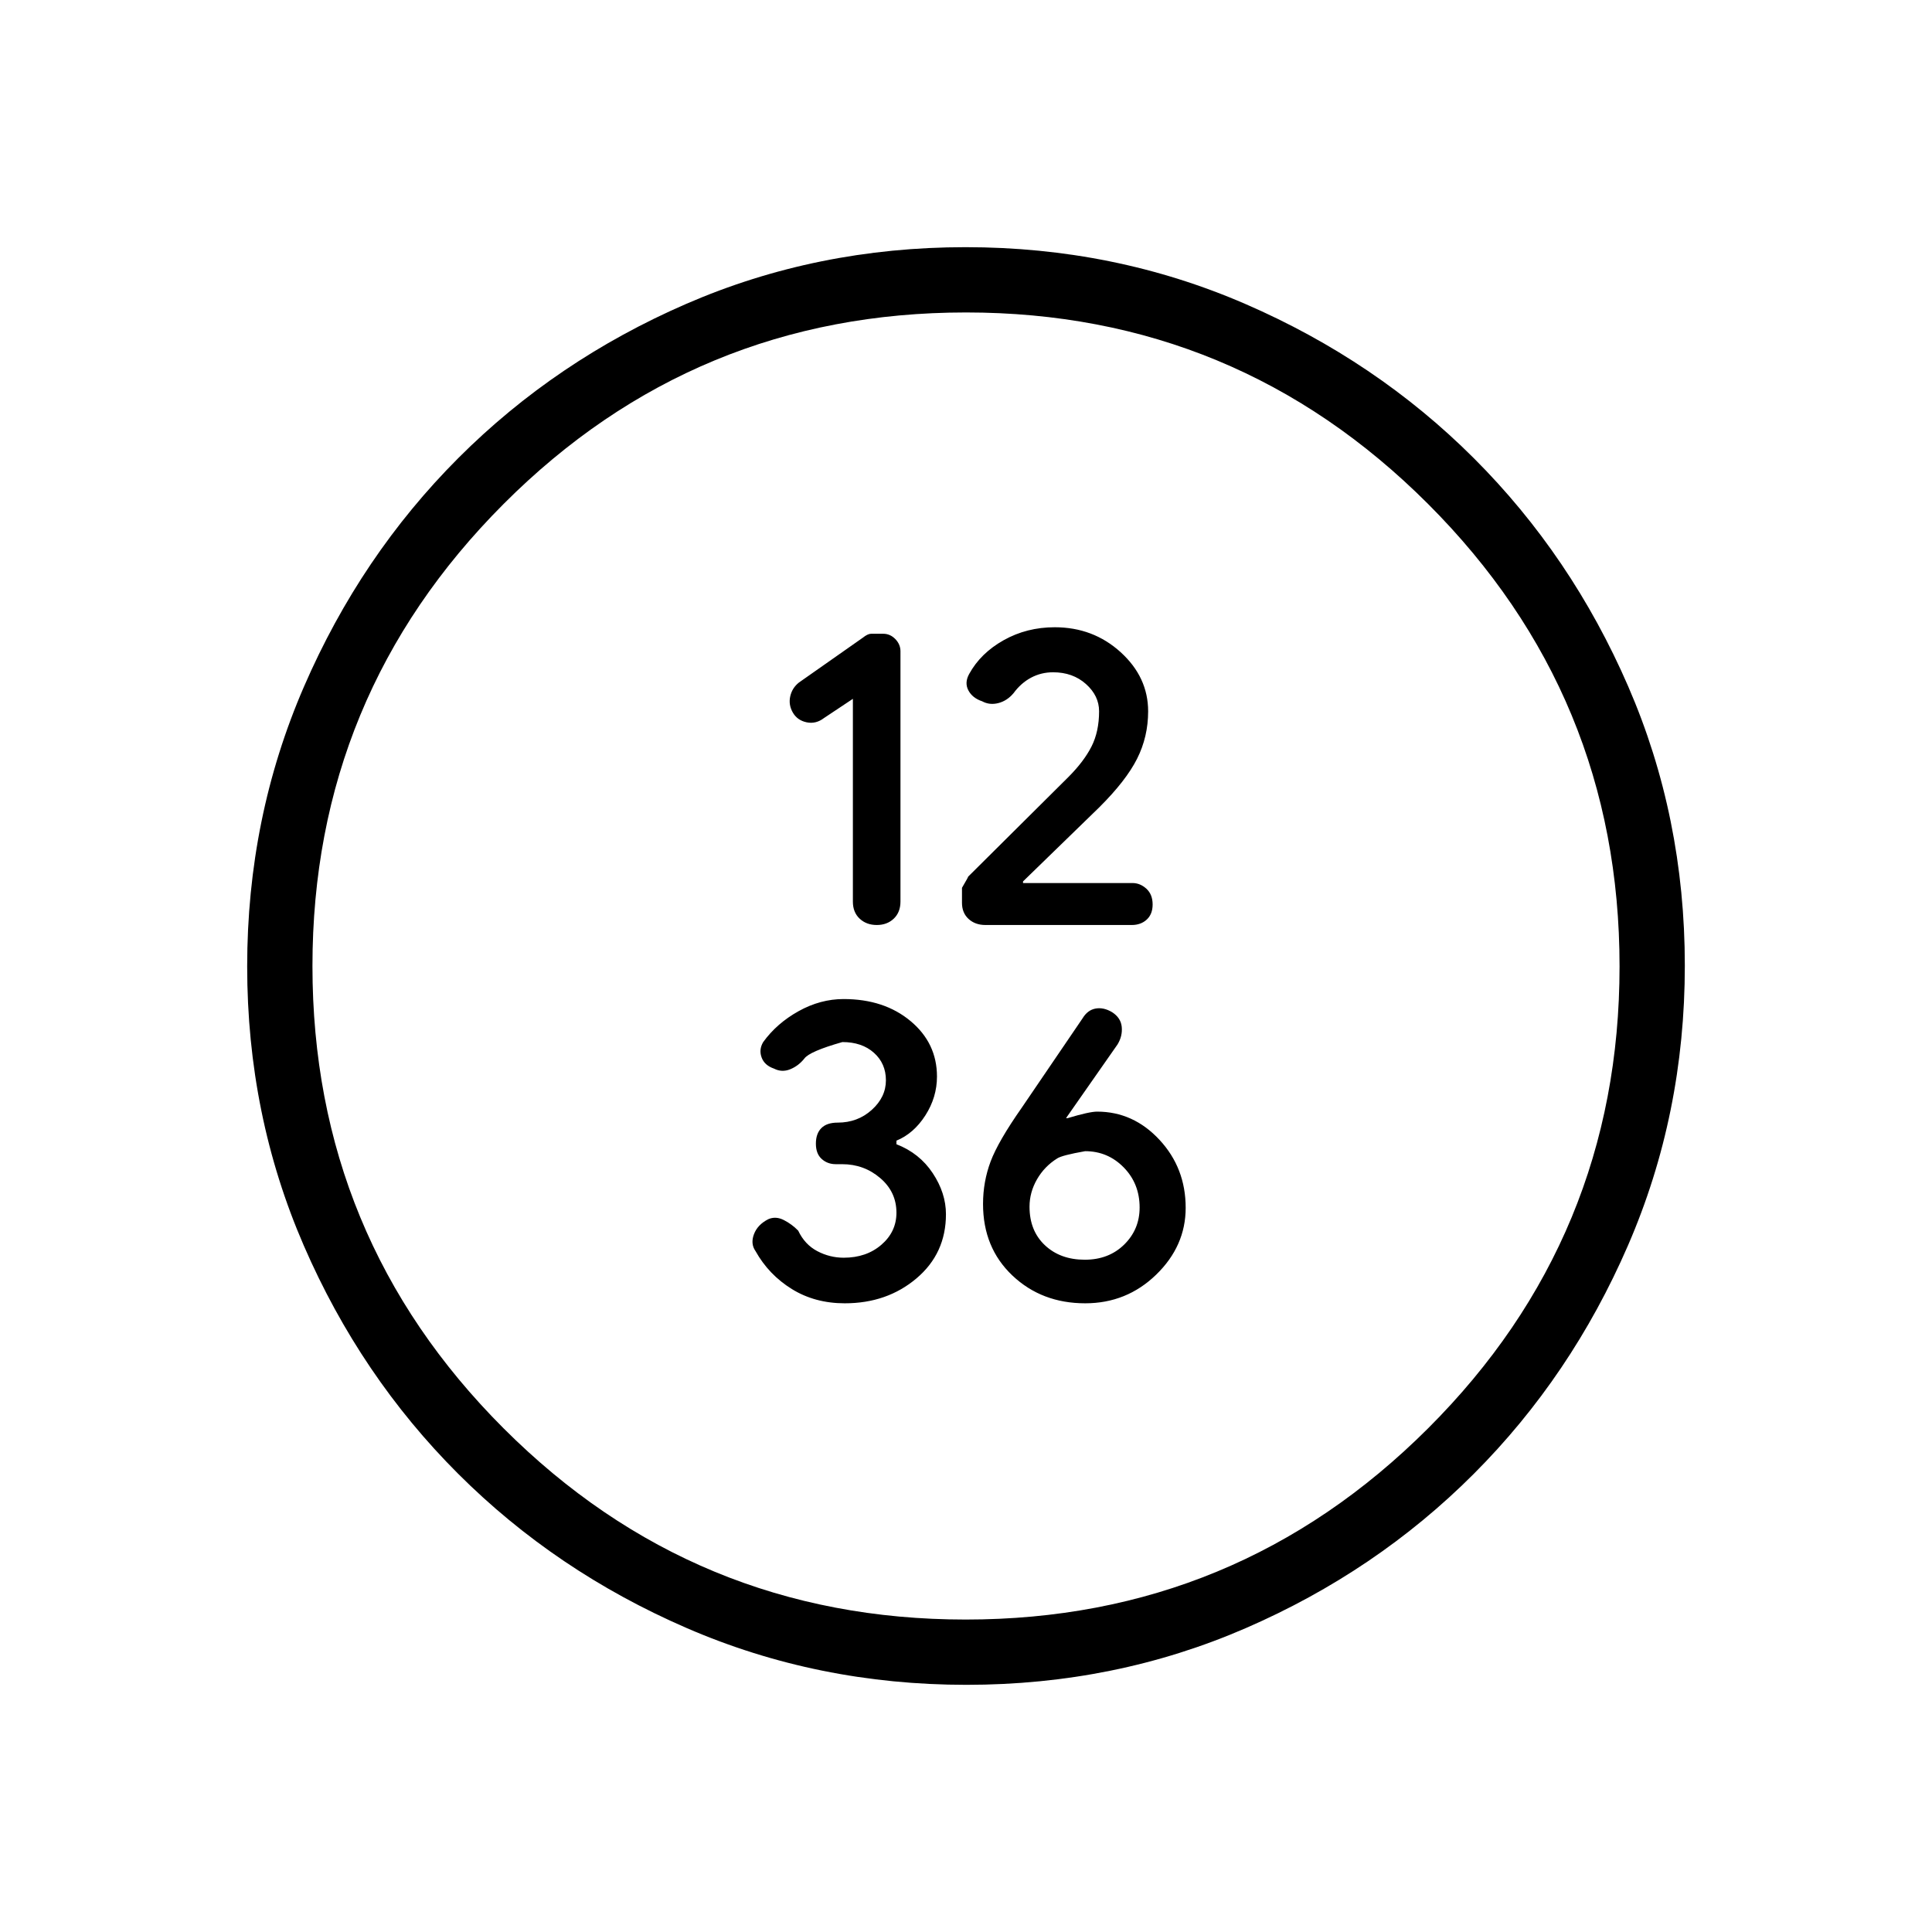 <svg xmlns="http://www.w3.org/2000/svg" height="40" viewBox="0 -960 960 960" width="40"><path d="M423.792-612.757v100.776q0 5.309 3.367 8.459 3.367 3.15 8.508 3.15 5.141 0 8.455-3.167 3.314-3.168 3.314-8.503v-124.336q0-3.436-2.558-6.074t-6.047-2.638h-5.955q-1.702 0-4.145 1.958l-31.736 22.273q-3.385 2.666-4.331 6.859-.946 4.192 1.285 8.064 2.23 3.872 6.846 4.846 4.615.975 8.658-2.128l14.339-9.539Zm99.478-13.192q9.796 0 16.327 5.835 6.531 5.836 6.531 13.543 0 10.113-3.788 17.553-3.789 7.441-11.54 15.196l-49.826 49.518q.547-.539-2.974 5.459v7.458q0 4.998 3.277 8.007 3.277 3.008 8.386 3.008h72.691q4.531 0 7.454-2.692t2.923-7.5q0-5-3.092-7.827t-6.898-2.827h-54.408v-.808l37.822-36.757q13.383-13.309 18.864-24.227 5.481-10.918 5.481-23.516 0-16.974-13.643-29.384-13.644-12.411-32.777-12.411-13.9 0-25.362 6.43-11.462 6.429-17.129 16.75-2.435 4.359-.416 8.179 2.019 3.821 6.867 5.436 3.668 2 8.025.885 4.358-1.116 7.563-4.937 3.683-5.019 8.701-7.695 5.019-2.676 10.941-2.676ZM419.784-312.397q20.963 0 35.609-12.385 14.645-12.384 14.645-31.887 0-10.482-6.57-20.4-6.571-9.918-18.032-14.369v-1.78q8.577-3.513 14.359-12.527 5.782-9.015 5.782-19.318 0-16.612-13.117-27.563-13.116-10.951-33.263-10.951-11.569 0-22.401 6.032-10.832 6.032-17.565 15.34-2.231 3.731-.791 7.654 1.441 3.923 6.162 5.538 3.898 2 8.013.34 4.116-1.66 7.064-5.34 2.552-3.551 18.891-8.192 9.712 0 15.674 5.32 5.961 5.321 5.961 13.678 0 8.357-7.022 14.692-7.022 6.336-16.936 6.336-5.408 0-8.122 2.73-2.715 2.731-2.715 7.731t2.883 7.596q2.882 2.596 7 2.596h3.189q10.813 0 18.883 6.887 8.071 6.886 8.071 17.215 0 9.468-7.462 15.921-7.461 6.452-18.723 6.452-6.931 0-13.144-3.267-6.212-3.268-9.491-10.187-3.116-3.2-7.122-5.251-4.005-2.052-7.738-.436-5.333 2.718-7.122 7.469-1.788 4.751.792 8.401 6.564 11.732 18.023 18.829 11.459 7.096 26.335 7.096Zm119.46 0q20.58 0 35.245-14.225 14.665-14.224 14.665-33.23 0-19.775-13.016-33.782-13.015-14.007-30.983-14.007-3.86 0-14.622 3.231h-.828l25.591-36.619q2.525-4.162 2.089-8.696-.436-4.534-4.795-7.33-4.231-2.522-8.212-1.798-3.98.725-6.494 4.906l-30.156 44.322q-11.727 16.725-15.497 26.76-3.769 10.035-3.769 21.123 0 21.729 14.584 35.537t36.198 13.808Zm-.228-21.654q-12.142 0-19.797-7.188-7.655-7.187-7.655-19.145 0-7.147 3.703-13.598 3.703-6.45 10.054-10.403 2.382-1.581 13.892-3.602 11.25 0 19.153 8.064 7.903 8.064 7.903 19.923 0 10.882-7.665 18.415-7.665 7.534-19.588 7.534Zm-58.79 211.231q-73.953 0-139.033-28.22-65.08-28.219-113.585-76.69-48.504-48.472-76.646-113.322-28.142-64.85-28.142-138.722 0-73.953 28.22-139.033 28.219-65.08 76.69-113.585 48.472-48.504 113.322-76.646 64.85-28.142 138.722-28.142 73.953 0 139.033 28.22 65.08 28.219 113.585 76.69 48.504 48.472 76.646 113.322 28.142 64.85 28.142 138.722 0 73.953-28.22 139.033-28.219 65.08-76.69 113.585-48.472 48.504-113.322 76.646-64.85 28.142-138.722 28.142Zm-.393-32.436q134.59 0 229.75-94.994 95.161-94.993 95.161-229.583t-95.147-229.75Q614.449-804.744 480-804.744q-134.757 0-229.75 95.147Q155.256-614.449 155.256-480q0 134.757 94.994 229.75 94.993 94.994 229.583 94.994ZM480-480Z"/></svg>